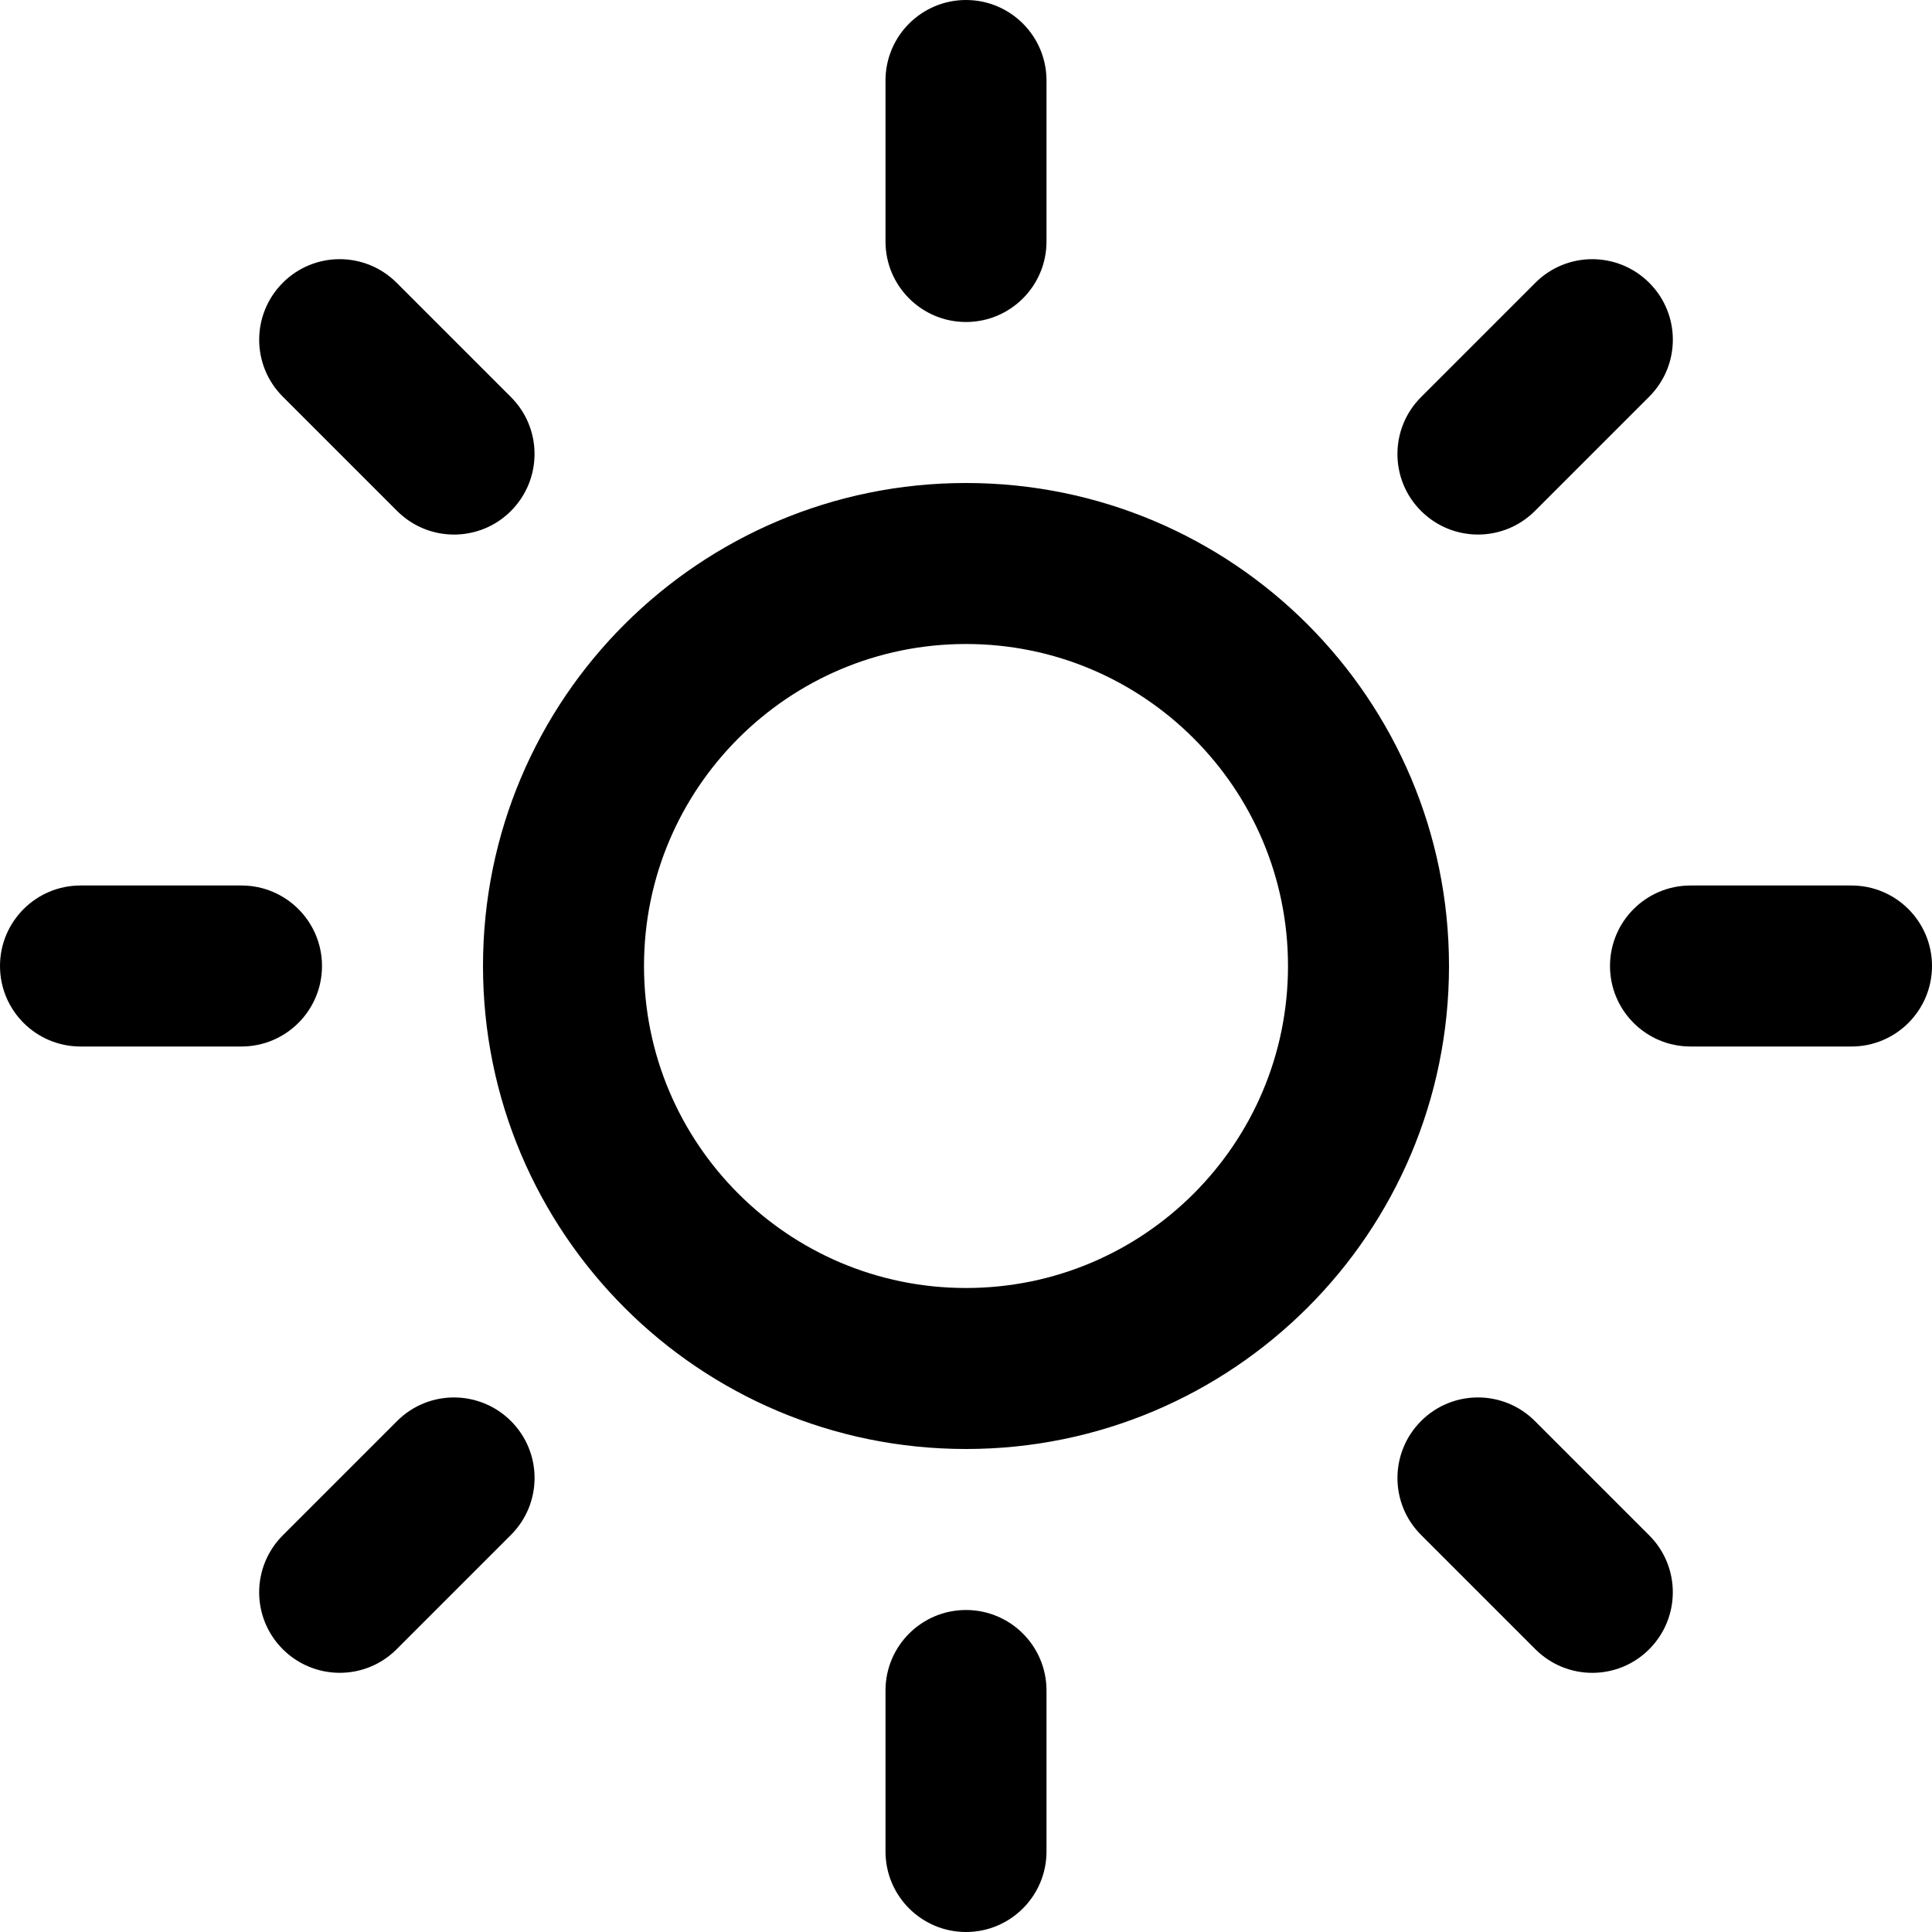 <!-- Generated by IcoMoon.io -->
<svg version="1.1" xmlns="http://www.w3.org/2000/svg" width="30" height="30" viewBox="0 0 30 30">
<title>sun</title>
<path d="M22.5 15c0-2.071-0.841-3.947-2.196-5.304s-3.233-2.196-5.304-2.196-3.947 0.841-5.304 2.196-2.196 3.232-2.196 5.304 0.841 3.947 2.196 5.304 3.232 2.196 5.304 2.196 3.947-0.841 5.304-2.196 2.196-3.233 2.196-5.304zM20 15c0 1.381-0.559 2.629-1.465 3.535s-2.154 1.465-3.535 1.465-2.629-0.559-3.535-1.465-1.465-2.154-1.465-3.535 0.559-2.629 1.465-3.535 2.154-1.465 3.535-1.465 2.629 0.559 3.535 1.465 1.465 2.154 1.465 3.535zM13.75 1.25v2.5c0 0.69 0.56 1.25 1.25 1.25s1.25-0.56 1.25-1.25v-2.5c0-0.69-0.56-1.25-1.25-1.25s-1.25 0.56-1.25 1.25zM13.75 26.25v2.5c0 0.69 0.56 1.25 1.25 1.25s1.25-0.56 1.25-1.25v-2.5c0-0.69-0.56-1.25-1.25-1.25s-1.25 0.56-1.25 1.25zM4.391 6.159l1.775 1.775c0.489 0.489 1.28 0.489 1.768 0s0.489-1.28 0-1.768l-1.775-1.775c-0.489-0.489-1.28-0.489-1.768 0s-0.489 1.28 0 1.768zM22.066 23.834l1.775 1.775c0.489 0.489 1.28 0.489 1.768 0s0.489-1.28 0-1.768l-1.775-1.775c-0.489-0.489-1.28-0.489-1.768 0s-0.489 1.28 0 1.768zM1.25 16.25h2.5c0.69 0 1.25-0.56 1.25-1.25s-0.56-1.25-1.25-1.25h-2.5c-0.69 0-1.25 0.56-1.25 1.25s0.56 1.25 1.25 1.25zM26.25 16.25h2.5c0.69 0 1.25-0.56 1.25-1.25s-0.56-1.25-1.25-1.25h-2.5c-0.69 0-1.25 0.56-1.25 1.25s0.56 1.25 1.25 1.25zM6.159 25.609l1.775-1.775c0.489-0.489 0.489-1.28 0-1.768s-1.28-0.489-1.768 0l-1.775 1.775c-0.489 0.489-0.489 1.28 0 1.768s1.28 0.489 1.768 0zM23.834 7.934l1.775-1.775c0.489-0.489 0.489-1.28 0-1.768s-1.28-0.489-1.768 0l-1.775 1.775c-0.489 0.489-0.489 1.28 0 1.768s1.28 0.489 1.768 0z"></path>
</svg>
